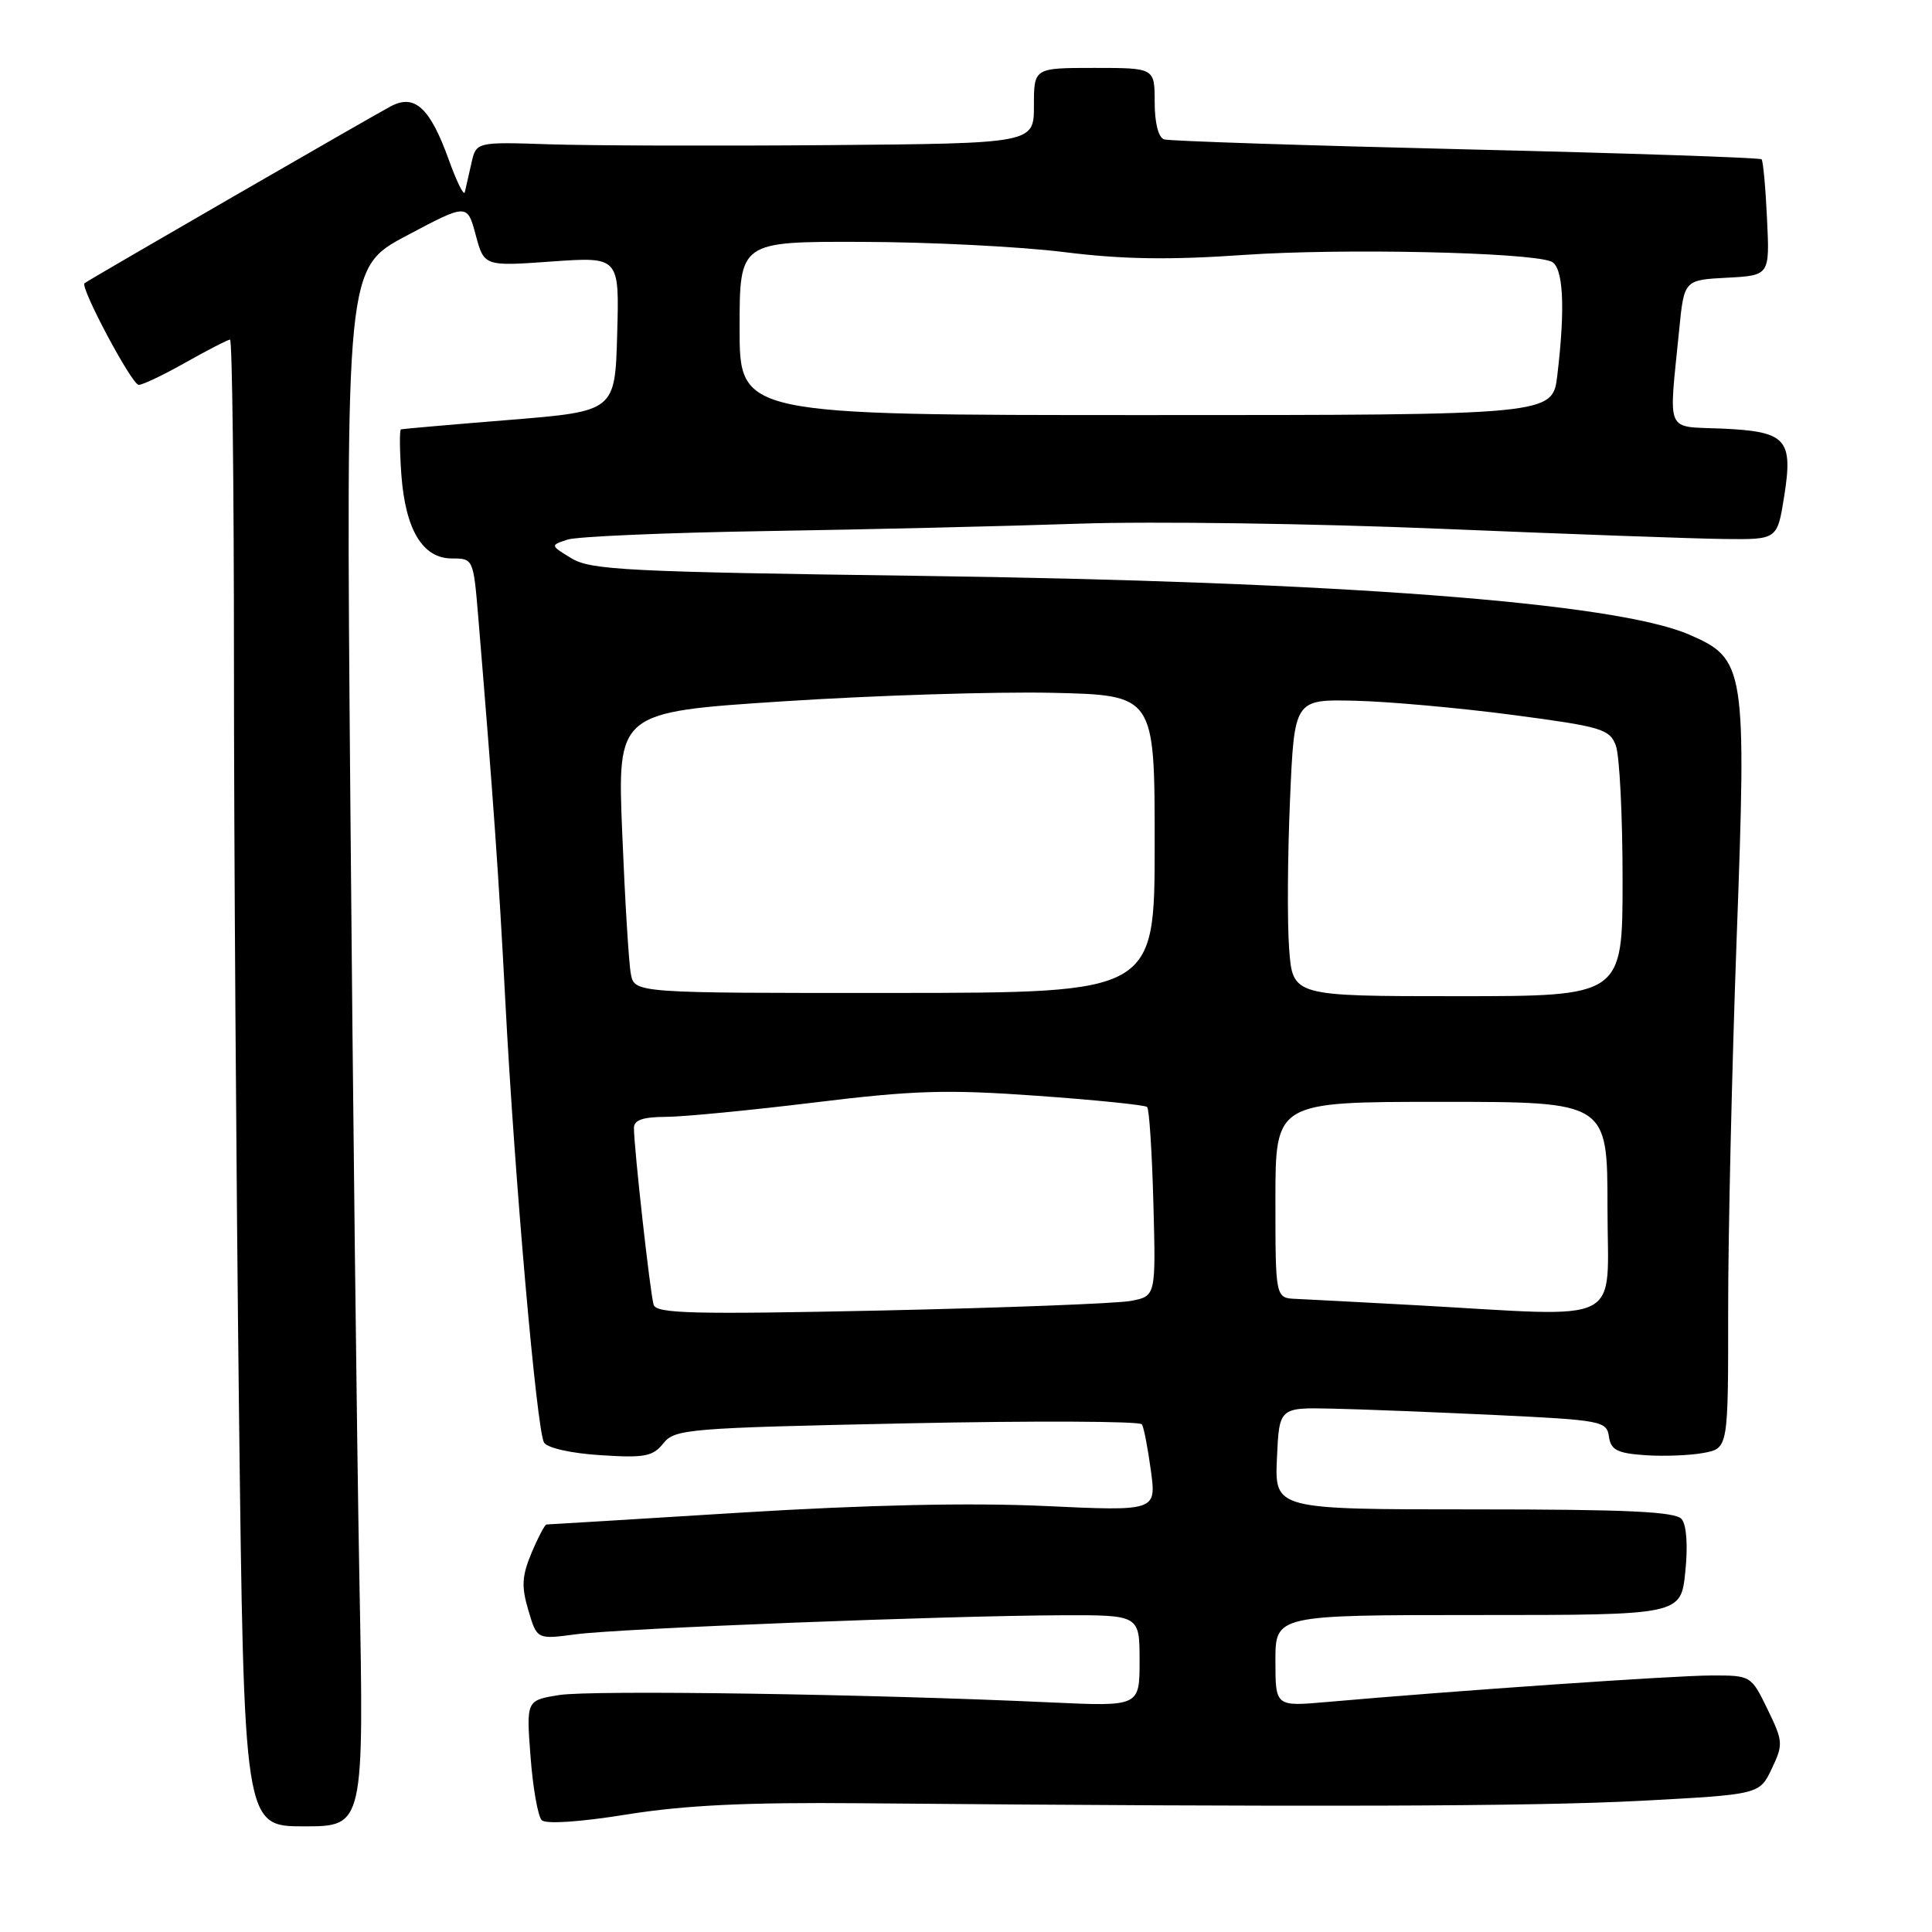 <?xml version="1.0" encoding="UTF-8" standalone="no"?>
<!DOCTYPE svg PUBLIC "-//W3C//DTD SVG 1.1//EN" "http://www.w3.org/Graphics/SVG/1.1/DTD/svg11.dtd" >
<svg xmlns="http://www.w3.org/2000/svg" xmlns:xlink="http://www.w3.org/1999/xlink" version="1.1" viewBox="0 0 256 256">
 <g >
 <path fill="currentColor"
d=" M 47.62 209.25 C 47.29 191.24 46.74 144.78 46.42 106.00 C 45.83 35.50 45.83 35.50 53.87 31.23 C 61.91 26.96 61.91 26.96 63.03 31.12 C 64.15 35.29 64.15 35.29 73.11 34.65 C 82.07 34.02 82.07 34.02 81.78 44.26 C 81.50 54.50 81.50 54.50 67.50 55.64 C 59.80 56.26 53.33 56.83 53.13 56.89 C 52.93 56.95 52.95 59.65 53.18 62.88 C 53.72 70.21 56.00 74.00 59.89 74.00 C 62.70 74.00 62.73 74.05 63.37 81.75 C 65.36 105.73 66.10 116.27 66.95 132.50 C 68.18 156.11 71.12 189.57 72.09 191.15 C 72.53 191.87 75.73 192.58 79.58 192.82 C 85.41 193.20 86.51 192.99 87.90 191.25 C 89.42 189.35 91.10 189.21 120.18 188.60 C 137.05 188.25 151.06 188.31 151.31 188.73 C 151.57 189.15 152.10 191.92 152.50 194.87 C 153.22 200.24 153.22 200.24 138.36 199.55 C 128.57 199.10 114.85 199.40 98.16 200.43 C 84.22 201.30 72.64 202.00 72.42 202.00 C 72.20 202.00 71.31 203.69 70.44 205.75 C 69.15 208.82 69.07 210.21 70.01 213.37 C 71.15 217.24 71.15 217.24 76.32 216.55 C 82.21 215.77 125.31 214.09 140.75 214.03 C 151.00 214.00 151.00 214.00 151.00 220.06 C 151.00 226.12 151.00 226.12 139.25 225.58 C 115.45 224.47 78.37 223.92 74.12 224.60 C 69.73 225.30 69.73 225.30 70.30 232.78 C 70.61 236.90 71.28 240.68 71.78 241.18 C 72.33 241.73 76.82 241.43 83.10 240.42 C 90.74 239.20 98.94 238.80 114.00 238.94 C 173.88 239.46 203.08 239.37 217.32 238.62 C 233.14 237.78 233.14 237.78 234.76 234.38 C 236.30 231.14 236.28 230.75 234.21 226.49 C 232.03 222.01 232.01 222.00 226.76 222.01 C 222.00 222.01 192.71 224.03 175.75 225.53 C 169.00 226.12 169.00 226.12 169.00 220.06 C 169.00 214.00 169.00 214.00 195.86 214.00 C 222.72 214.00 222.72 214.00 223.31 208.29 C 223.67 204.82 223.48 202.08 222.83 201.29 C 222.00 200.30 215.70 200.00 195.33 200.00 C 168.91 200.00 168.91 200.00 169.20 193.25 C 169.50 186.50 169.50 186.50 176.50 186.65 C 180.35 186.73 190.11 187.12 198.19 187.50 C 212.21 188.17 212.90 188.30 213.19 190.35 C 213.45 192.13 214.28 192.56 217.98 192.82 C 220.44 192.99 223.93 192.86 225.73 192.52 C 229.00 191.91 229.00 191.91 228.99 173.70 C 228.98 163.69 229.49 141.55 230.11 124.50 C 231.44 88.35 231.28 87.30 223.78 84.07 C 213.99 79.84 177.21 77.05 121.54 76.30 C 83.23 75.78 78.28 75.53 75.74 73.99 C 72.90 72.26 72.90 72.26 75.20 71.50 C 76.46 71.09 88.30 70.58 101.50 70.37 C 114.70 70.16 133.38 69.72 143.00 69.39 C 152.62 69.06 174.22 69.37 191.00 70.07 C 207.78 70.77 224.65 71.38 228.50 71.42 C 235.50 71.50 235.50 71.50 236.41 65.79 C 237.62 58.16 236.71 57.17 228.16 56.79 C 220.57 56.46 221.11 57.71 222.49 43.80 C 223.15 37.10 223.15 37.10 228.82 36.80 C 234.50 36.50 234.50 36.50 234.14 29.00 C 233.95 24.88 233.62 21.32 233.42 21.11 C 233.22 20.89 215.60 20.30 194.27 19.79 C 172.95 19.28 154.94 18.69 154.25 18.47 C 153.49 18.22 153.00 16.27 153.00 13.53 C 153.00 9.00 153.00 9.00 145.00 9.00 C 137.00 9.00 137.00 9.00 137.00 14.00 C 137.00 19.00 137.00 19.00 109.75 19.23 C 94.76 19.35 78.13 19.30 72.79 19.12 C 63.09 18.80 63.09 18.80 62.46 21.65 C 62.11 23.22 61.72 24.93 61.59 25.47 C 61.46 26.00 60.51 24.07 59.47 21.18 C 57.00 14.31 54.97 12.42 51.83 14.06 C 49.57 15.24 11.80 37.05 11.20 37.53 C 10.57 38.03 17.48 51.00 18.38 51.00 C 18.91 51.00 21.73 49.65 24.65 48.00 C 27.58 46.35 30.20 45.00 30.48 45.00 C 30.77 45.00 31.00 64.28 31.00 87.84 C 31.00 111.39 31.30 155.72 31.66 186.34 C 32.33 242.00 32.33 242.00 40.28 242.00 C 48.24 242.00 48.24 242.00 47.62 209.25 Z  M 86.61 172.89 C 86.16 171.46 84.00 152.08 84.00 149.46 C 84.00 148.41 85.19 148.00 88.25 147.99 C 90.59 147.98 99.45 147.12 107.95 146.08 C 121.13 144.47 125.45 144.34 137.45 145.20 C 145.18 145.75 151.72 146.42 152.00 146.68 C 152.28 146.95 152.65 152.69 152.83 159.46 C 153.16 171.75 153.16 171.75 149.83 172.38 C 148.00 172.72 133.12 173.29 116.77 173.65 C 91.83 174.18 86.98 174.06 86.61 172.89 Z  M 187.50 172.94 C 180.35 172.55 173.26 172.18 171.75 172.11 C 169.00 172.00 169.00 172.00 169.00 159.00 C 169.00 146.00 169.00 146.00 191.00 146.00 C 213.00 146.00 213.00 146.00 213.00 160.00 C 213.00 175.90 215.76 174.50 187.50 172.94 Z  M 83.59 129.04 C 83.32 127.64 82.81 119.27 82.45 110.43 C 81.79 94.36 81.79 94.36 103.78 92.93 C 115.88 92.14 131.90 91.64 139.39 91.80 C 153.00 92.11 153.00 92.11 153.00 111.83 C 153.00 131.55 153.00 131.55 118.53 131.57 C 84.07 131.59 84.07 131.59 83.59 129.04 Z  M 170.82 125.75 C 170.56 122.31 170.61 113.46 170.93 106.09 C 171.50 92.67 171.50 92.67 179.50 92.85 C 183.90 92.95 193.28 93.79 200.35 94.72 C 212.19 96.28 213.28 96.60 214.10 98.77 C 214.60 100.07 215.00 108.08 215.00 116.57 C 215.00 132.00 215.00 132.00 193.14 132.00 C 171.29 132.00 171.29 132.00 170.82 125.75 Z  M 98.00 43.50 C 98.00 32.00 98.00 32.00 114.25 32.05 C 123.19 32.07 135.21 32.68 140.97 33.40 C 148.74 34.37 154.94 34.47 164.97 33.77 C 177.79 32.89 202.31 33.41 205.52 34.64 C 207.15 35.27 207.44 40.65 206.35 49.75 C 205.72 55.00 205.72 55.00 151.86 55.00 C 98.00 55.00 98.00 55.00 98.00 43.50 Z "/>
</g>
</svg>